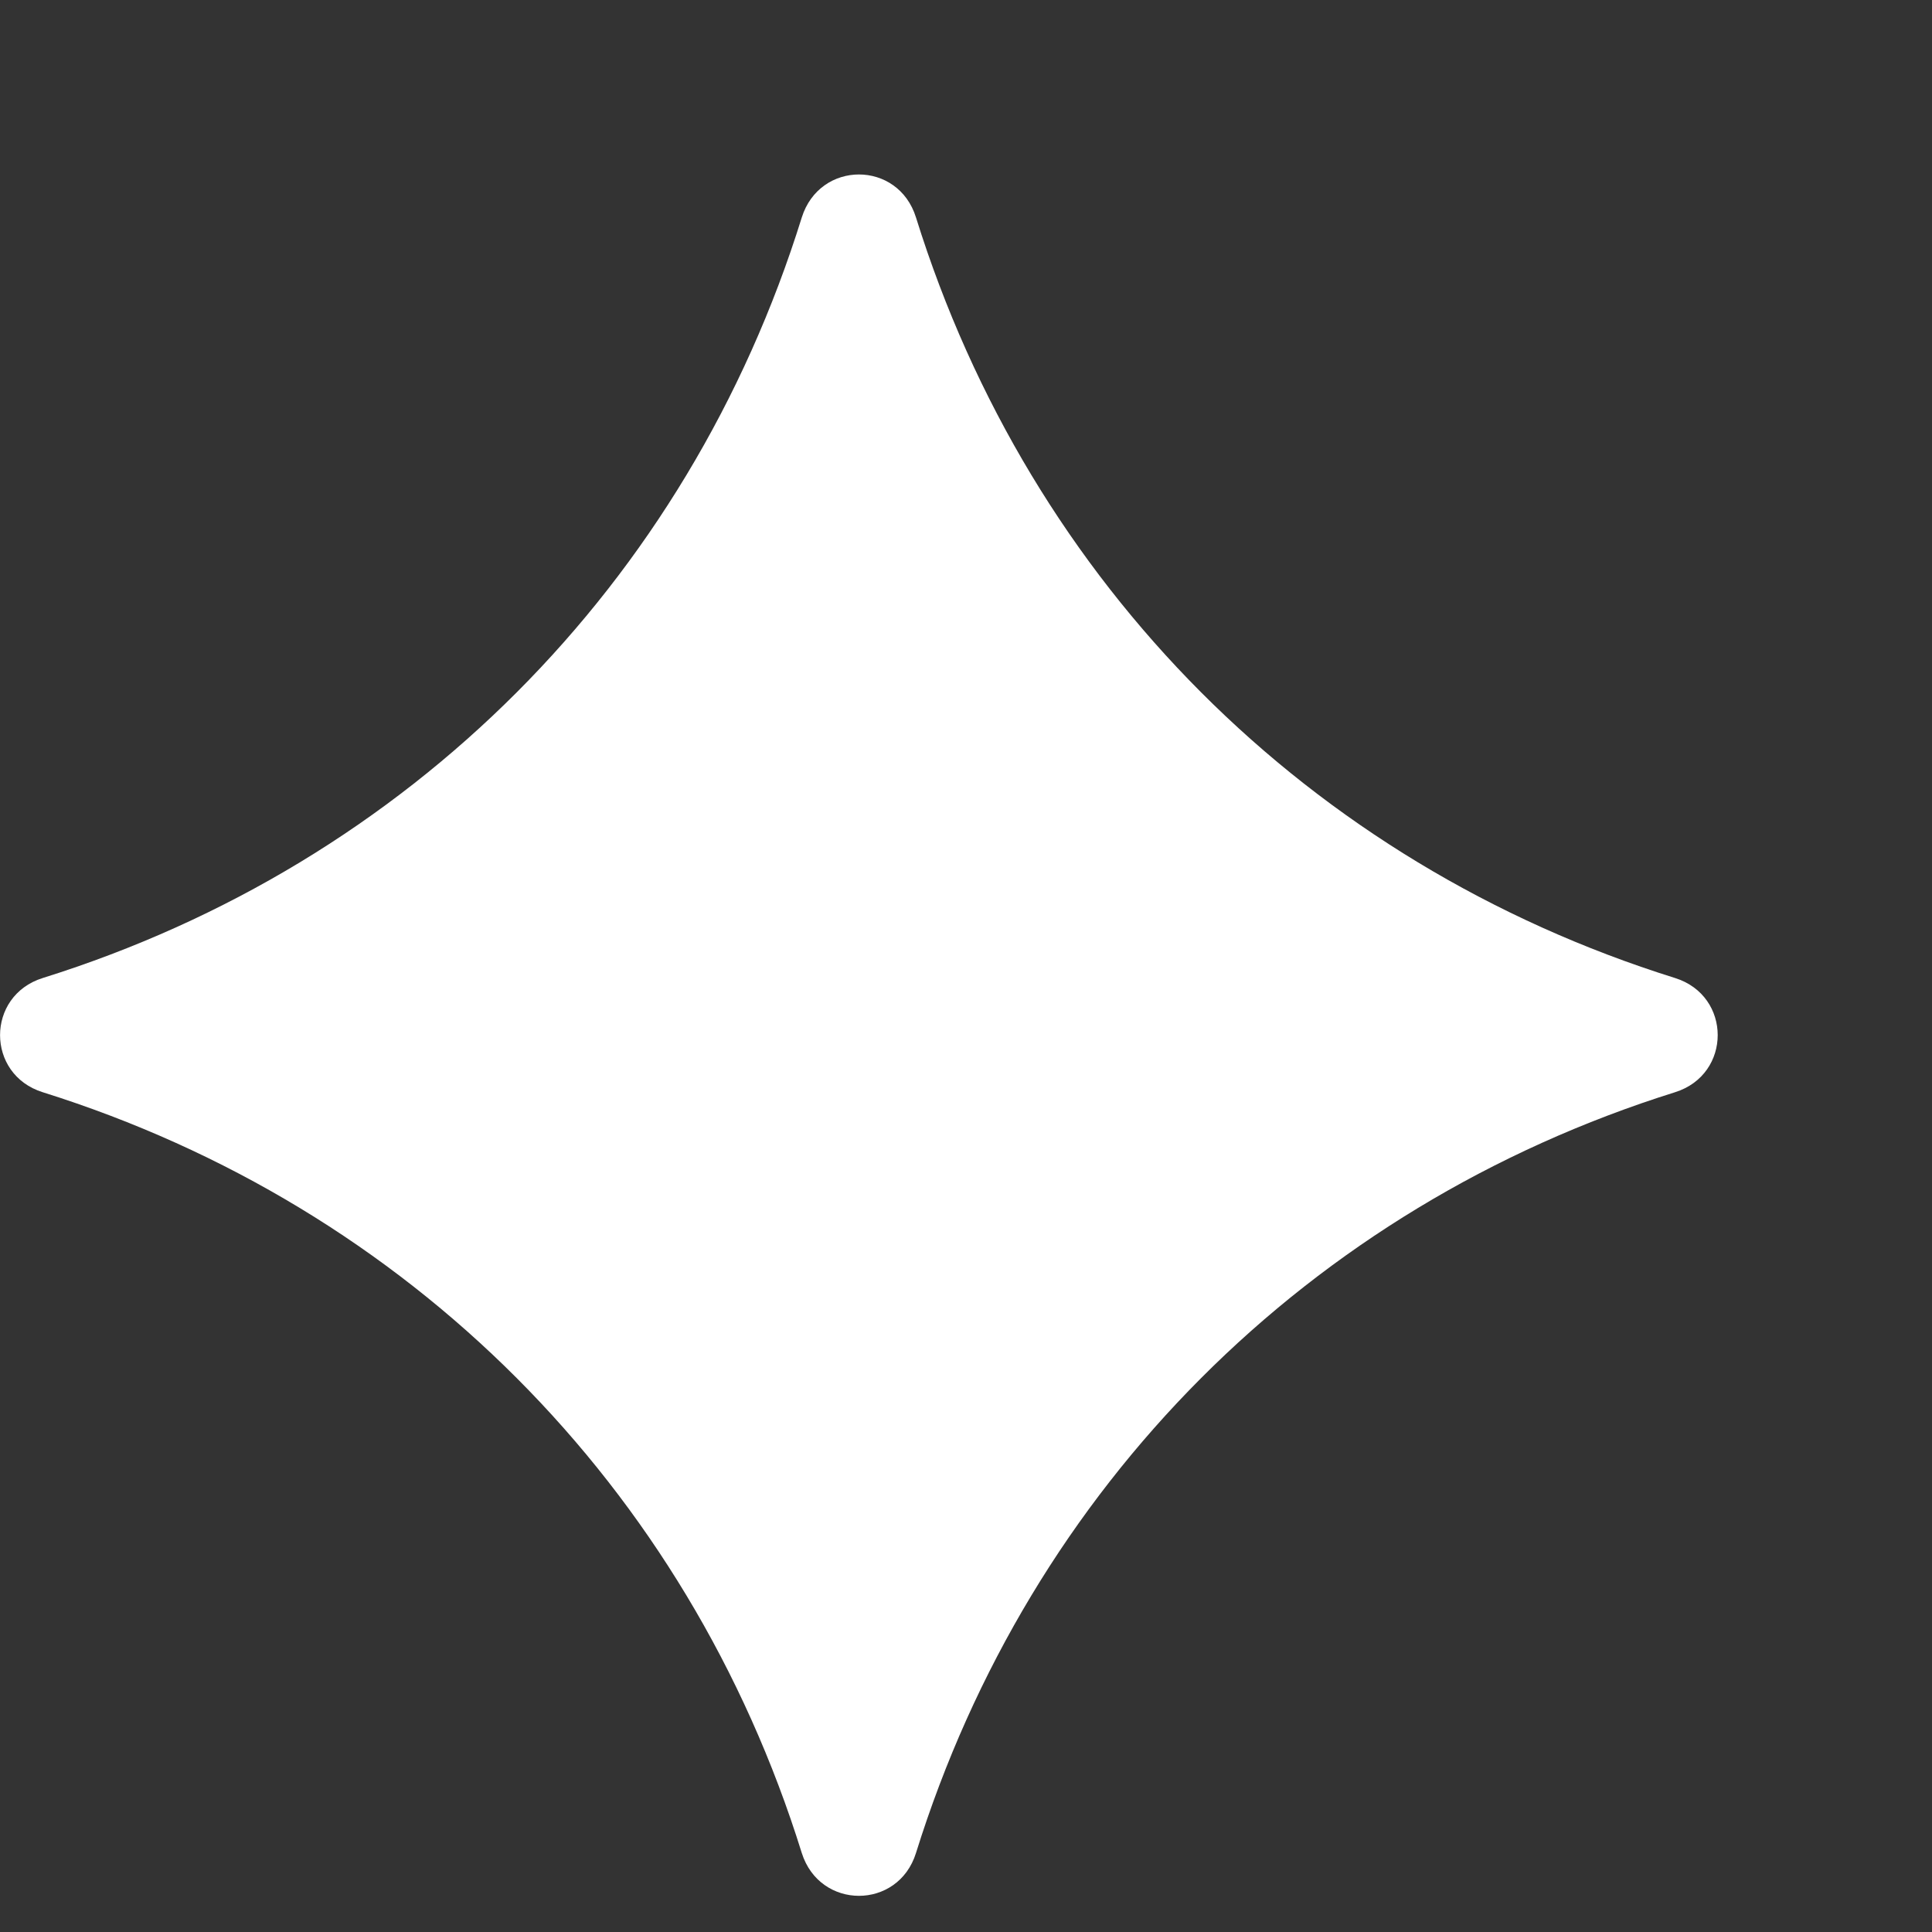 <svg width="9" height="9" viewBox="0 0 9 9" fill="none" xmlns="http://www.w3.org/2000/svg">
<rect x="0" y="0" width="9" height="9" fill="#333333" stroke="none"/>
<path fill-rule="evenodd" clip-rule="evenodd" d="M0.199 5.088C1.905 5.623 3.203 6.923 3.735 8.632C3.819 8.898 4.184 8.898 4.267 8.632C4.8 6.923 6.097 5.623 7.803 5.088C8.068 5.005 8.068 4.639 7.803 4.556C6.097 4.022 4.8 2.722 4.267 1.013C4.184 0.746 3.819 0.746 3.735 1.013C3.203 2.722 1.905 4.022 0.199 4.556C-0.066 4.639 -0.066 5.005 0.199 5.088Z" fill="white"/>
</svg>
